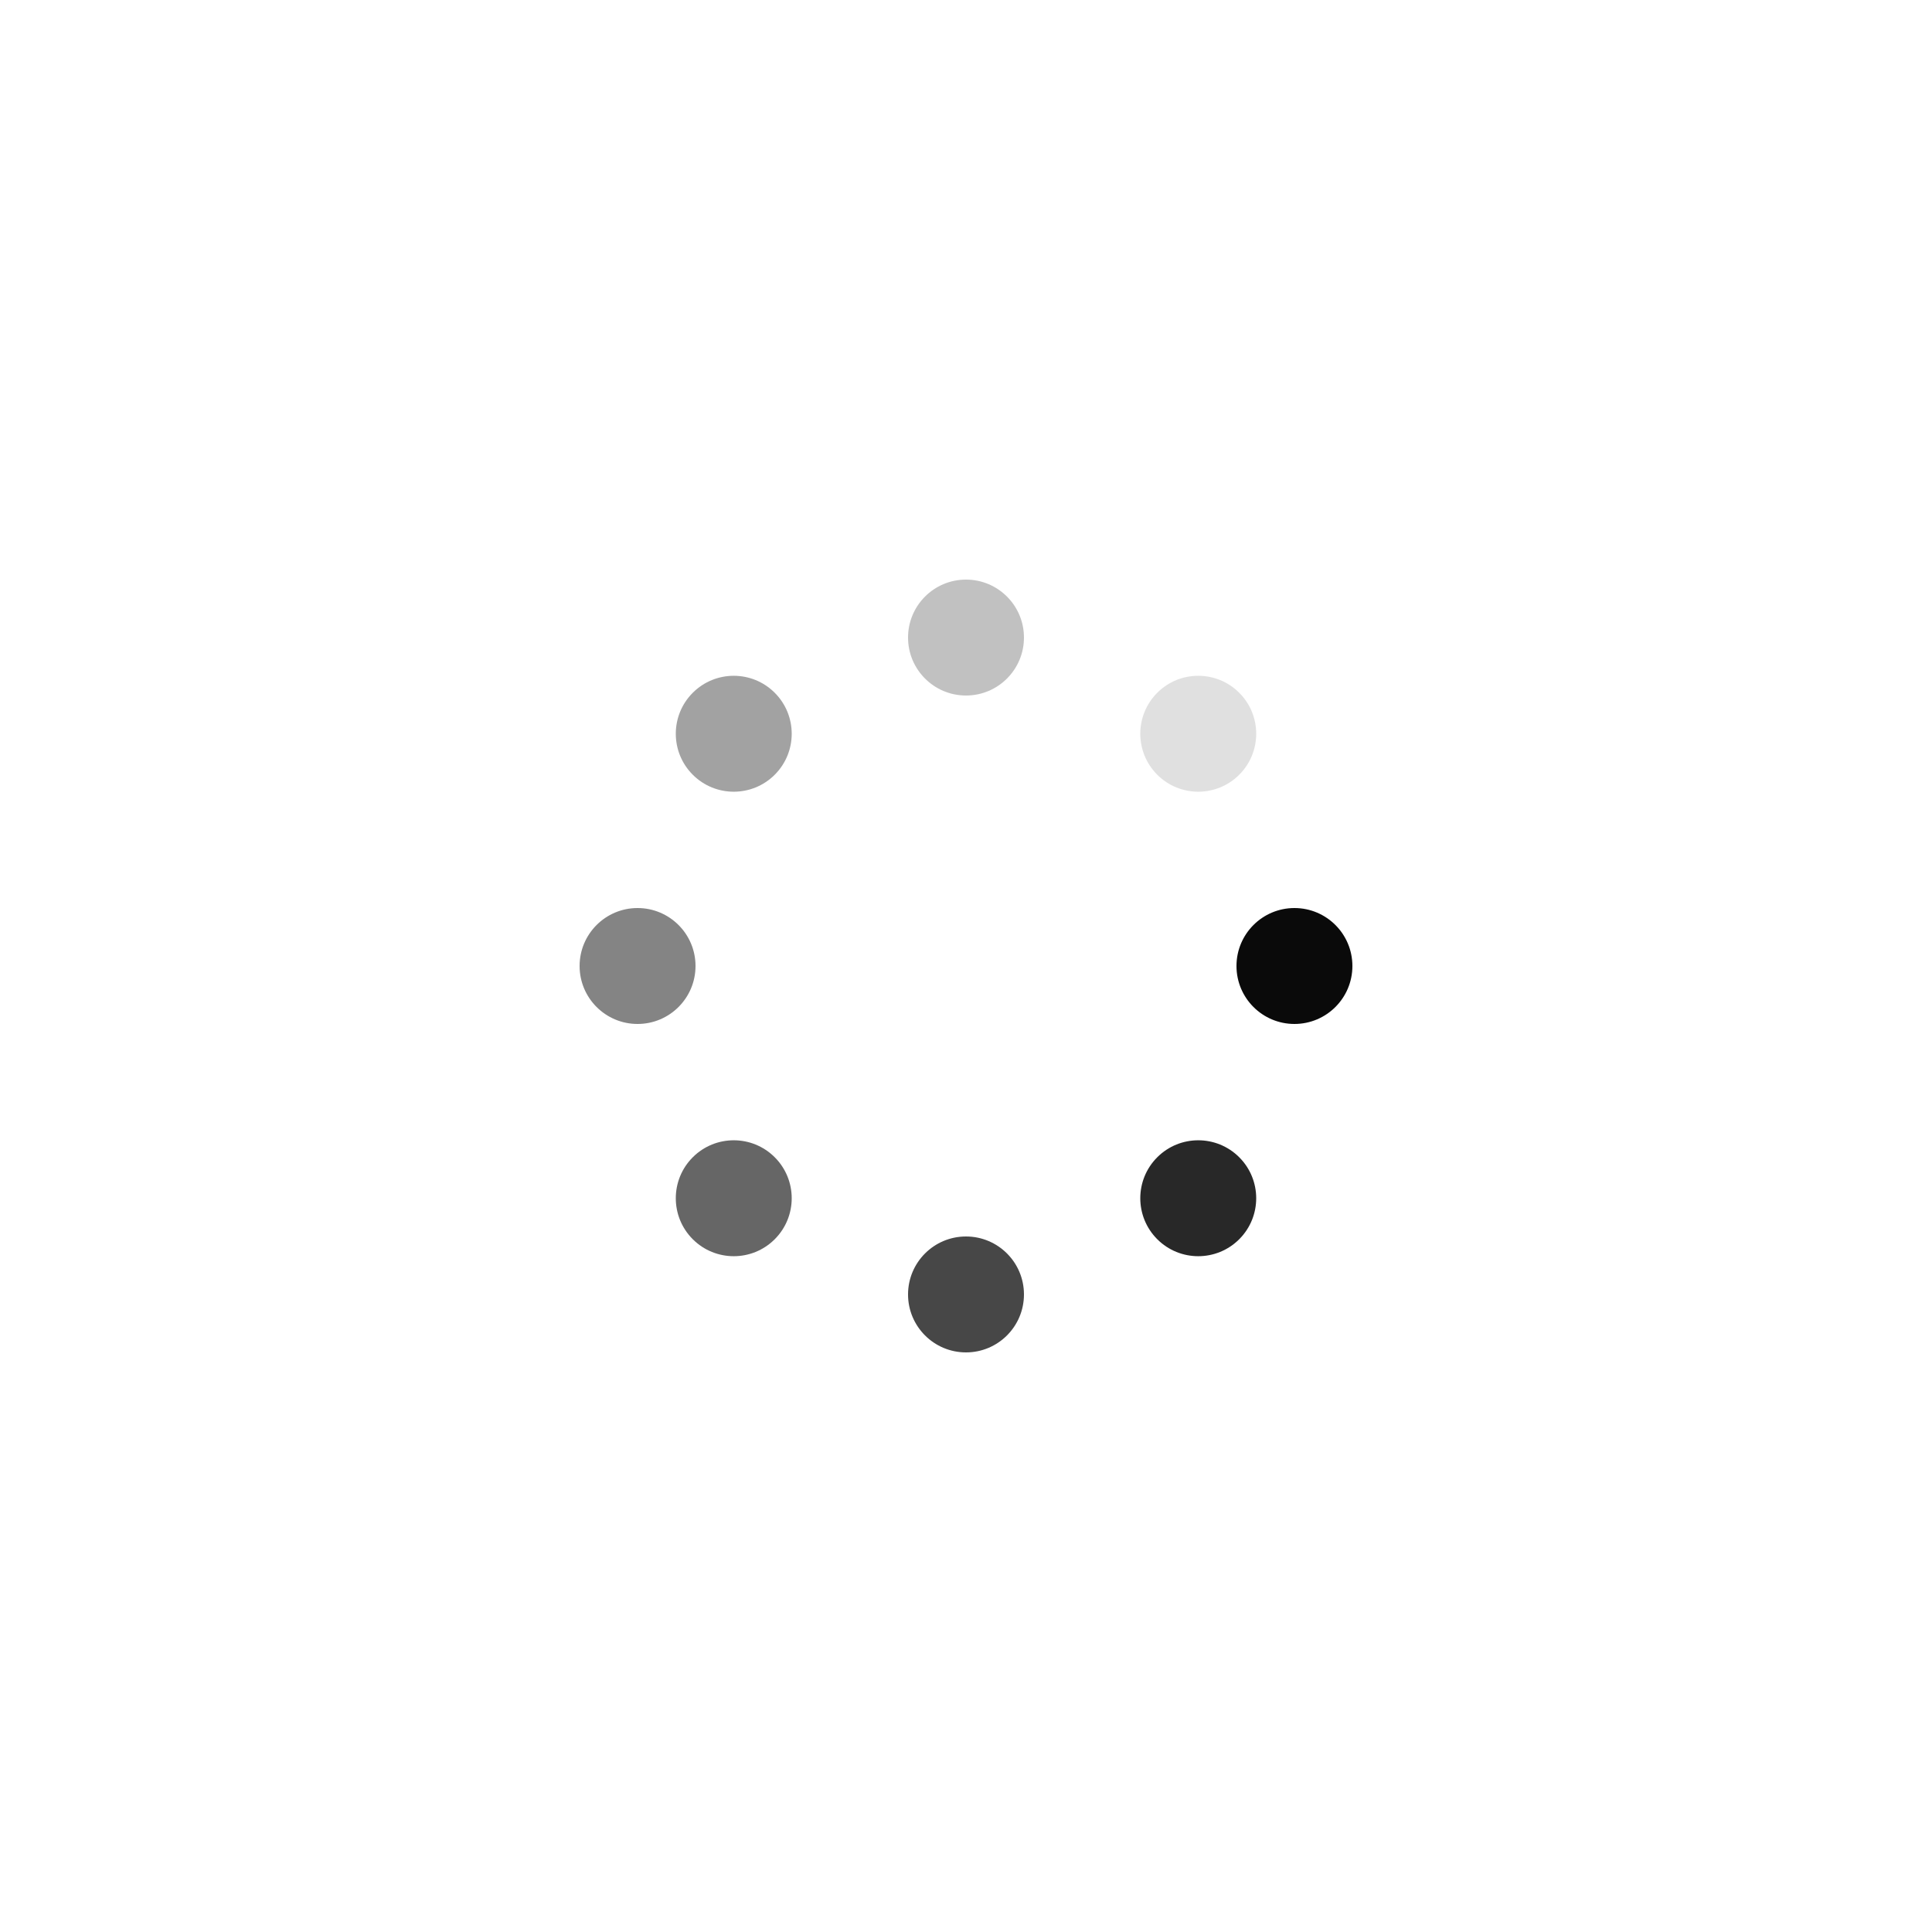<?xml version="1.0" encoding="utf-8"?>
<svg xmlns="http://www.w3.org/2000/svg" xmlns:xlink="http://www.w3.org/1999/xlink" style="margin: auto; background: none; display: block; shape-rendering: auto;" width="137px" height="137px" viewBox="0 0 100 100" preserveAspectRatio="xMidYMid">
<g transform="translate(67,50)">
<g transform="rotate(0)">
<circle cx="0" cy="0" r="3" fill="#0a0a0a" fill-opacity="1">
  <animateTransform attributeName="transform" type="scale" begin="-0.875s" values="1.12 1.12;1 1" keyTimes="0;1" dur="1s" repeatCount="indefinite"></animateTransform>
  <animate attributeName="fill-opacity" keyTimes="0;1" dur="1s" repeatCount="indefinite" values="1;0" begin="-0.875s"></animate>
</circle>
</g>
</g><g transform="translate(62.021,62.021)">
<g transform="rotate(45)">
<circle cx="0" cy="0" r="3" fill="#0a0a0a" fill-opacity="0.875">
  <animateTransform attributeName="transform" type="scale" begin="-0.75s" values="1.12 1.12;1 1" keyTimes="0;1" dur="1s" repeatCount="indefinite"></animateTransform>
  <animate attributeName="fill-opacity" keyTimes="0;1" dur="1s" repeatCount="indefinite" values="1;0" begin="-0.75s"></animate>
</circle>
</g>
</g><g transform="translate(50,67)">
<g transform="rotate(90)">
<circle cx="0" cy="0" r="3" fill="#0a0a0a" fill-opacity="0.75">
  <animateTransform attributeName="transform" type="scale" begin="-0.625s" values="1.12 1.12;1 1" keyTimes="0;1" dur="1s" repeatCount="indefinite"></animateTransform>
  <animate attributeName="fill-opacity" keyTimes="0;1" dur="1s" repeatCount="indefinite" values="1;0" begin="-0.625s"></animate>
</circle>
</g>
</g><g transform="translate(37.979,62.021)">
<g transform="rotate(135)">
<circle cx="0" cy="0" r="3" fill="#0a0a0a" fill-opacity="0.625">
  <animateTransform attributeName="transform" type="scale" begin="-0.5s" values="1.12 1.12;1 1" keyTimes="0;1" dur="1s" repeatCount="indefinite"></animateTransform>
  <animate attributeName="fill-opacity" keyTimes="0;1" dur="1s" repeatCount="indefinite" values="1;0" begin="-0.5s"></animate>
</circle>
</g>
</g><g transform="translate(33,50)">
<g transform="rotate(180)">
<circle cx="0" cy="0" r="3" fill="#0a0a0a" fill-opacity="0.5">
  <animateTransform attributeName="transform" type="scale" begin="-0.375s" values="1.12 1.12;1 1" keyTimes="0;1" dur="1s" repeatCount="indefinite"></animateTransform>
  <animate attributeName="fill-opacity" keyTimes="0;1" dur="1s" repeatCount="indefinite" values="1;0" begin="-0.375s"></animate>
</circle>
</g>
</g><g transform="translate(37.979,37.979)">
<g transform="rotate(225)">
<circle cx="0" cy="0" r="3" fill="#0a0a0a" fill-opacity="0.375">
  <animateTransform attributeName="transform" type="scale" begin="-0.25s" values="1.12 1.12;1 1" keyTimes="0;1" dur="1s" repeatCount="indefinite"></animateTransform>
  <animate attributeName="fill-opacity" keyTimes="0;1" dur="1s" repeatCount="indefinite" values="1;0" begin="-0.25s"></animate>
</circle>
</g>
</g><g transform="translate(50,33)">
<g transform="rotate(270)">
<circle cx="0" cy="0" r="3" fill="#0a0a0a" fill-opacity="0.25">
  <animateTransform attributeName="transform" type="scale" begin="-0.125s" values="1.12 1.12;1 1" keyTimes="0;1" dur="1s" repeatCount="indefinite"></animateTransform>
  <animate attributeName="fill-opacity" keyTimes="0;1" dur="1s" repeatCount="indefinite" values="1;0" begin="-0.125s"></animate>
</circle>
</g>
</g><g transform="translate(62.021,37.979)">
<g transform="rotate(315)">
<circle cx="0" cy="0" r="3" fill="#0a0a0a" fill-opacity="0.125">
  <animateTransform attributeName="transform" type="scale" begin="0s" values="1.12 1.12;1 1" keyTimes="0;1" dur="1s" repeatCount="indefinite"></animateTransform>
  <animate attributeName="fill-opacity" keyTimes="0;1" dur="1s" repeatCount="indefinite" values="1;0" begin="0s"></animate>
</circle>
</g>
</g>
<!-- [ldio] generated by https://loading.io/ --></svg>